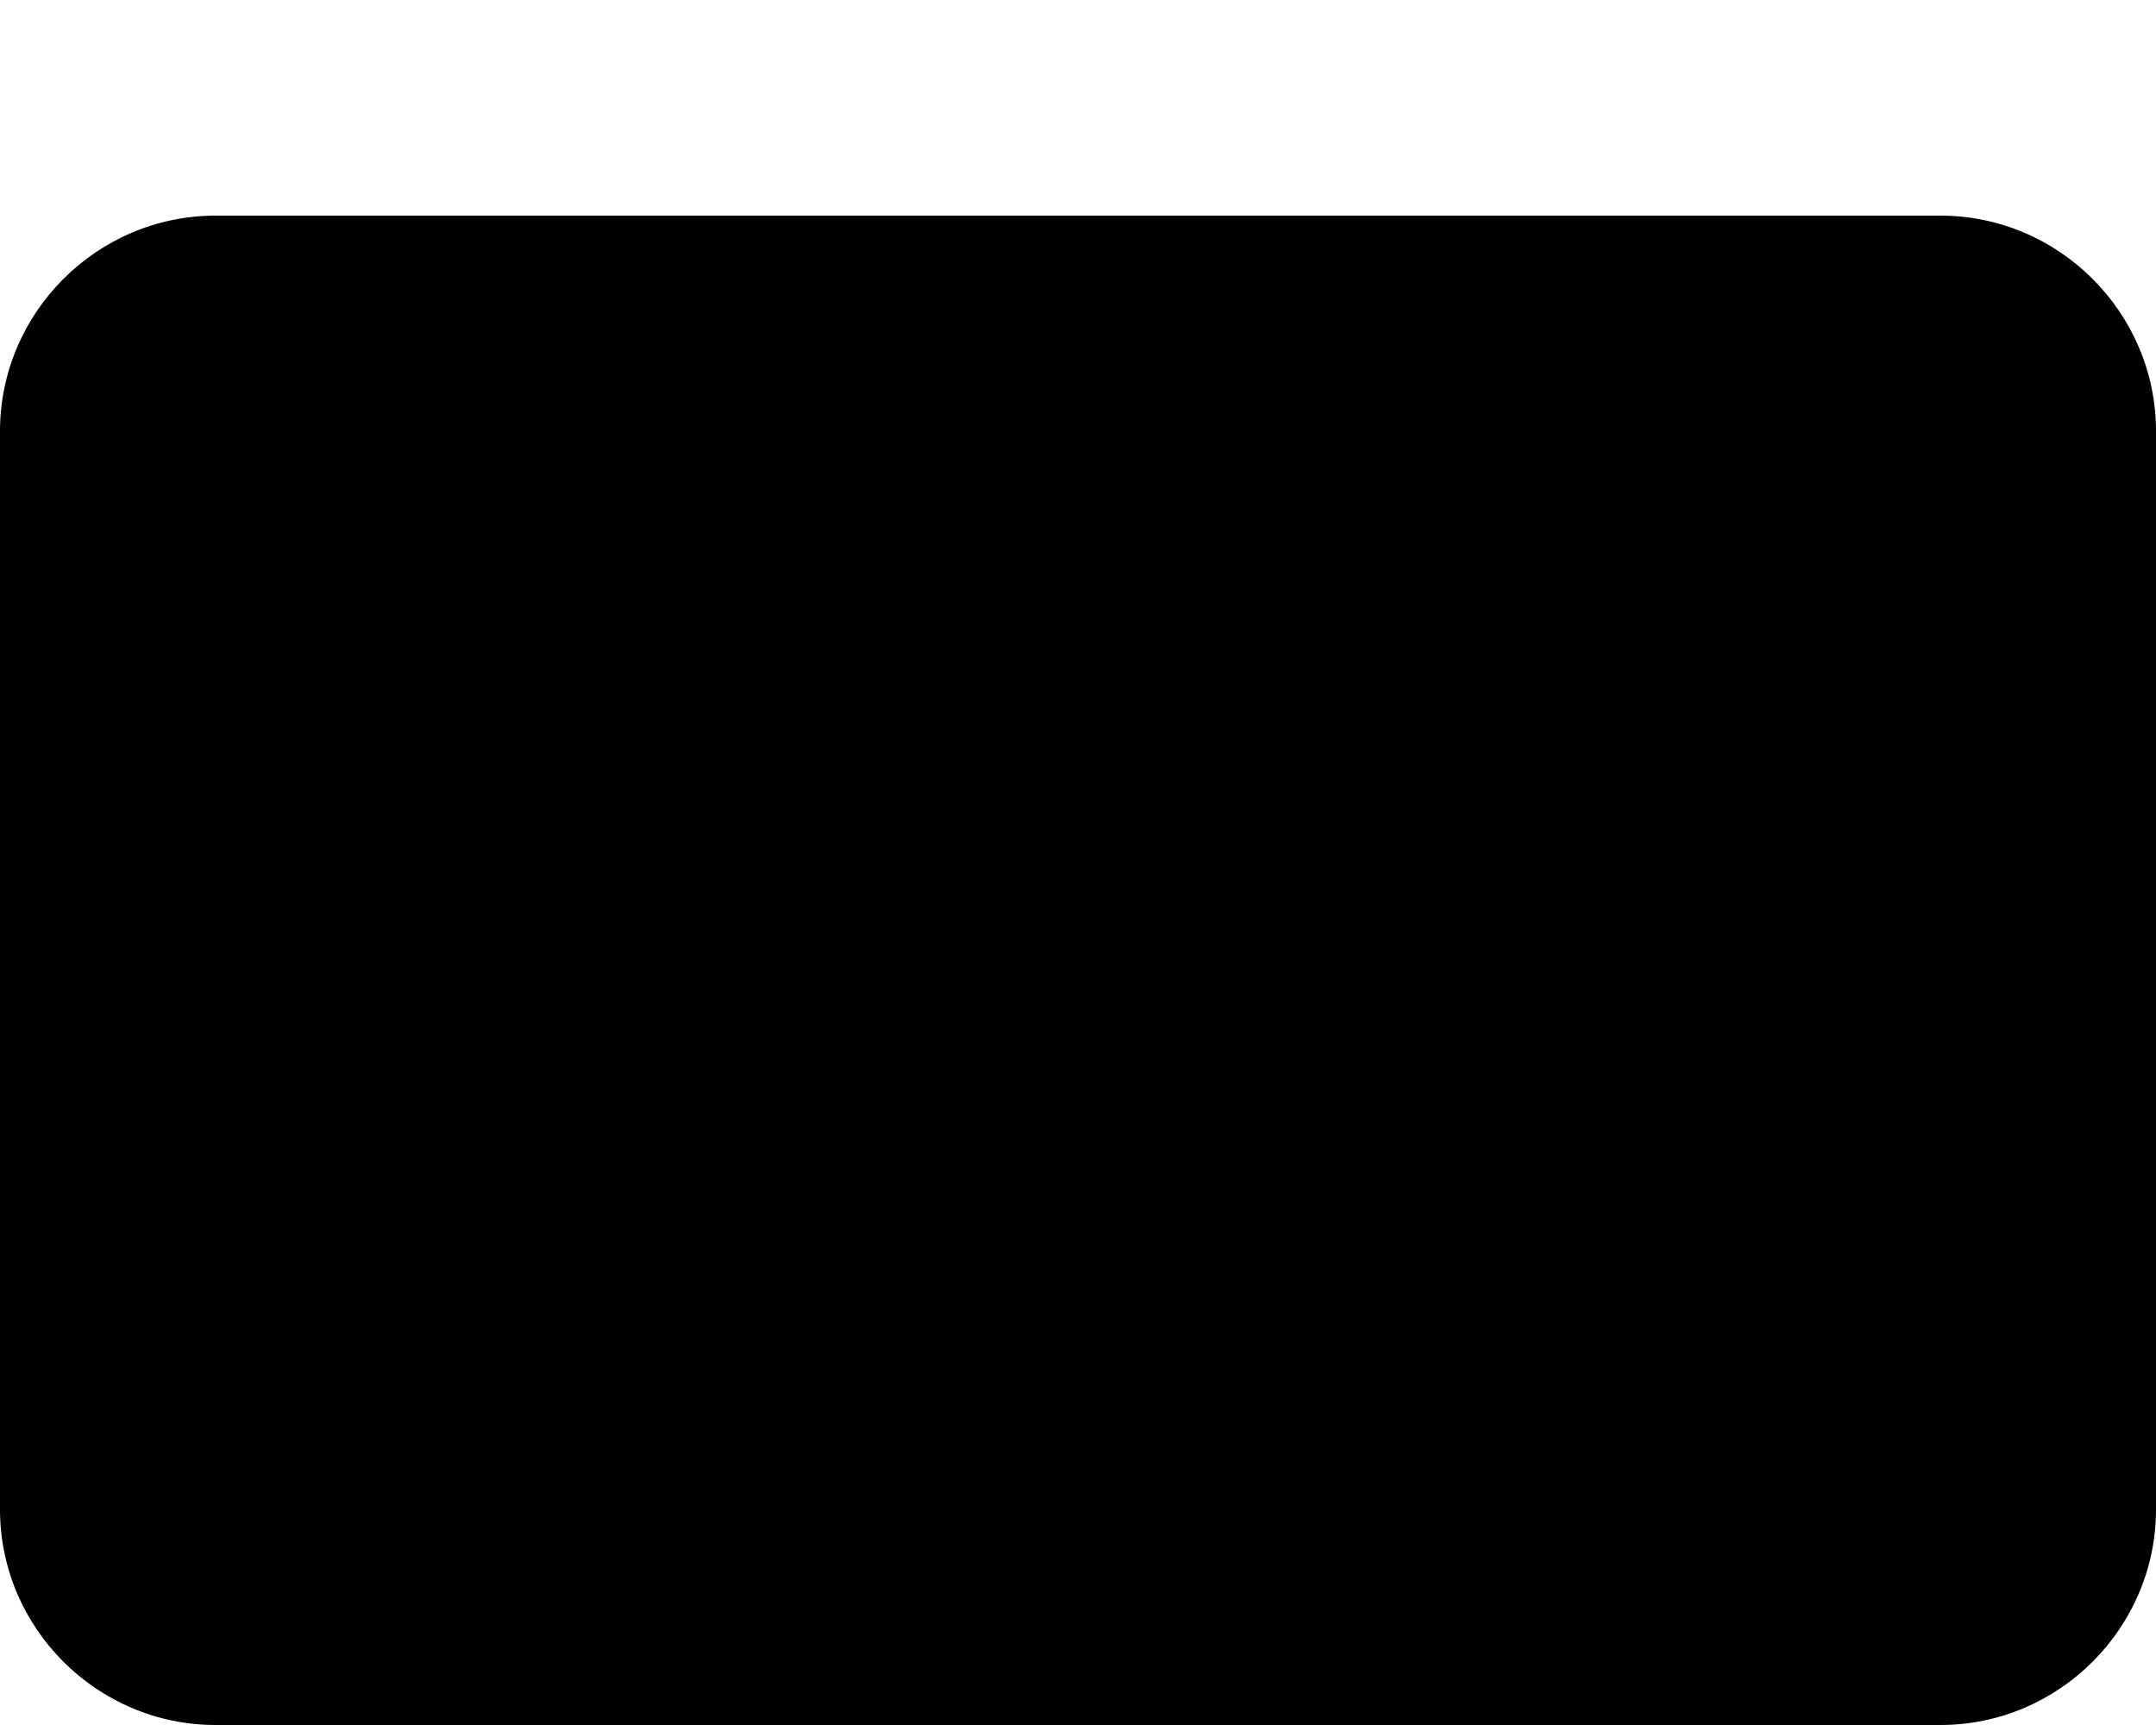 <?xml version="1.0" encoding="UTF-8"?>
<svg class="folder__front" viewBox="0 0 20 16"
    xmlns="http://www.w3.org/2000/svg"
    xmlns:xlink="http://www.w3.org/1999/xlink">
    <title>Folder Front</title>
    <path d="M2,2h16c1.1,0,2,0.9,2,2v10c0,1.1-0.9,2-2,2H2c-1.1,0-2-0.9-2-2V4C0,2.9,0.9,2,2,2z"></path>
</svg>